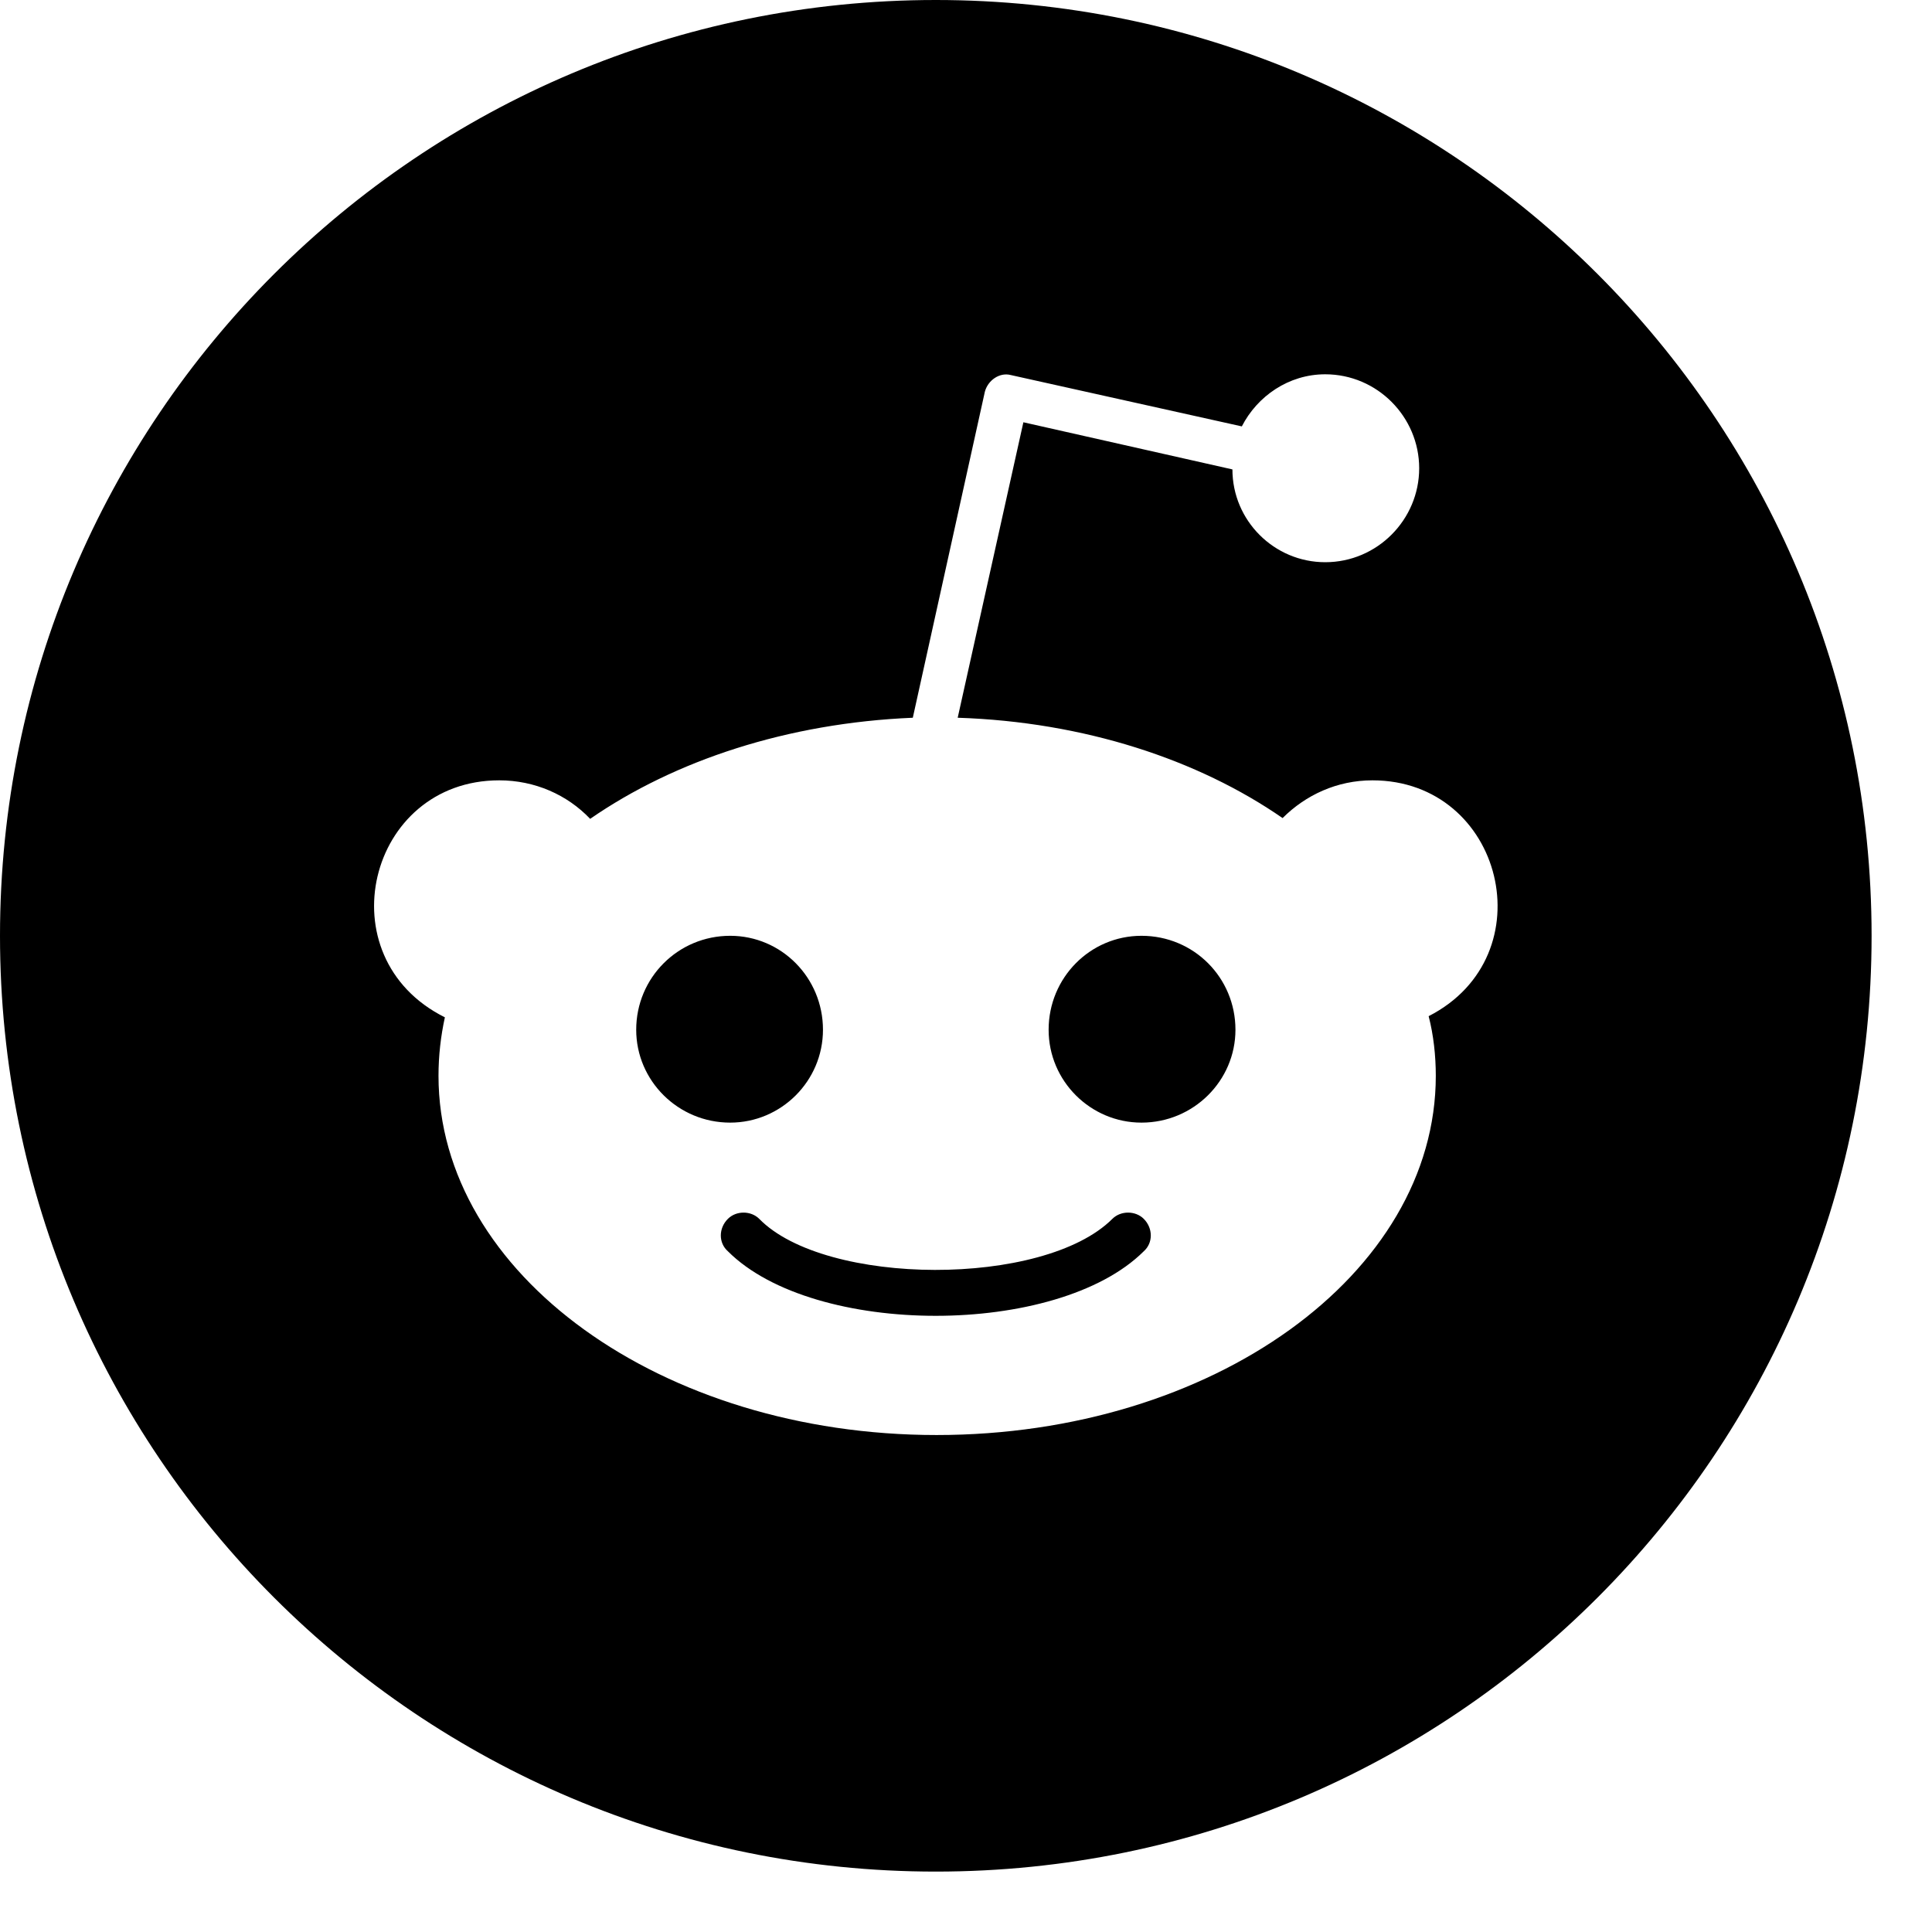 <svg width="30" height="30" viewBox="0 0 30 30" fill="none" xmlns="http://www.w3.org/2000/svg">
<path d="M11.338 17.432C10.529 17.432 9.879 16.781 9.879 15.99C9.879 15.182 10.529 14.531 11.338 14.531C12.135 14.531 12.779 15.182 12.779 15.99C12.779 16.787 12.129 17.432 11.338 17.432ZM29.062 14.531C29.062 22.559 22.559 29.062 14.531 29.062C6.504 29.062 0 22.559 0 14.531C0 6.504 6.504 0 14.531 0C22.559 0 29.062 6.504 29.062 14.531ZM21.311 12.117C20.76 12.117 20.273 12.346 19.916 12.703C18.604 11.795 16.834 11.209 14.871 11.145L15.891 6.557L19.137 7.289C19.137 8.086 19.787 8.73 20.578 8.73C21.387 8.73 22.037 8.068 22.037 7.271C22.037 6.475 21.387 5.812 20.578 5.812C20.01 5.812 19.523 6.152 19.283 6.621L15.697 5.824C15.521 5.777 15.34 5.906 15.293 6.082L14.174 11.145C12.229 11.227 10.477 11.807 9.164 12.715C8.807 12.34 8.303 12.117 7.752 12.117C5.707 12.117 5.039 14.865 6.908 15.797C6.844 16.09 6.809 16.395 6.809 16.705C6.809 19.787 10.277 22.283 14.543 22.283C18.826 22.283 22.295 19.787 22.295 16.705C22.295 16.395 22.26 16.072 22.184 15.779C24.018 14.842 23.344 12.117 21.311 12.117V12.117ZM17.273 18.926C16.207 19.992 12.815 19.975 11.789 18.926C11.66 18.797 11.432 18.797 11.303 18.926C11.156 19.072 11.156 19.301 11.303 19.43C12.639 20.766 16.418 20.766 17.76 19.43C17.906 19.301 17.906 19.072 17.76 18.926C17.631 18.797 17.402 18.797 17.273 18.926ZM17.725 14.531C16.928 14.531 16.283 15.182 16.283 15.99C16.283 16.787 16.934 17.432 17.725 17.432C18.533 17.432 19.184 16.781 19.184 15.99C19.184 15.182 18.539 14.531 17.725 14.531V14.531Z" fill="black"/>
</svg>
